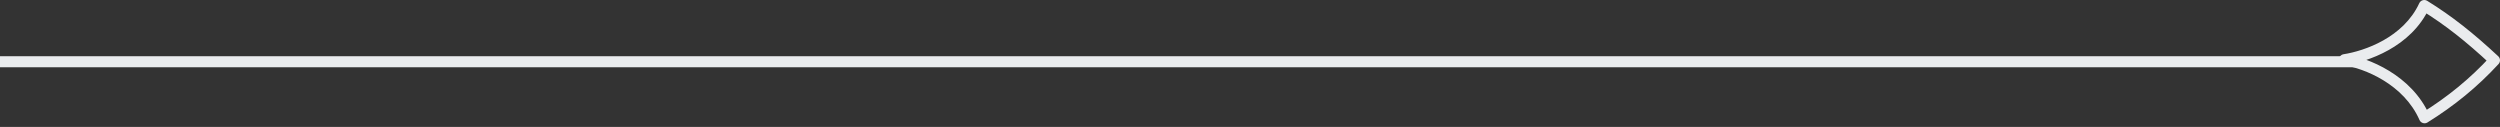<svg width="453" height="23" viewBox="0 0 453 23" fill="none" xmlns="http://www.w3.org/2000/svg">
<rect x="0" y="0" width="453" height="23" fill="#333333" stroke="none"/>
<path d="M427.827 11.188L-1.24516e-05 11.188" stroke="#EAECEE" stroke-width="2"/>
<path d="M439.281 1.002L438.371 0.582C438.491 0.322 438.717 0.125 438.992 0.043C439.266 -0.04 439.563 -0.001 439.807 0.149L439.281 1.002ZM424.817 10.815L424.664 11.805C424.176 11.729 423.815 11.309 423.815 10.815C423.815 10.321 424.176 9.9 424.664 9.825L424.817 10.815ZM439.329 21.338L439.858 22.189C439.612 22.343 439.311 22.381 439.033 22.296C438.756 22.21 438.529 22.008 438.412 21.742L439.329 21.338ZM451.998 10.927L452.681 10.194C453.085 10.57 453.109 11.201 452.734 11.607L451.998 10.927ZM440.191 1.422C436.884 8.585 428.938 11.189 424.971 11.805L424.664 9.825C428.421 9.242 435.495 6.812 438.371 0.582L440.191 1.422ZM424.971 9.825C427.037 10.145 430.026 11.081 432.904 12.838C435.787 14.599 438.613 17.22 440.247 20.935L438.412 21.742C436.986 18.499 434.497 16.159 431.86 14.548C429.217 12.934 426.48 12.087 424.664 11.805L424.971 9.825ZM438.801 20.487C443.488 17.574 447.534 14.287 451.262 10.248L452.734 11.607C448.876 15.787 444.689 19.187 439.858 22.189L438.801 20.487ZM451.316 11.661C446.842 7.499 443.095 4.532 438.755 1.855L439.807 0.149C444.288 2.913 448.139 5.969 452.681 10.194L451.316 11.661Z" fill="#EAECEE"/>
</svg>
